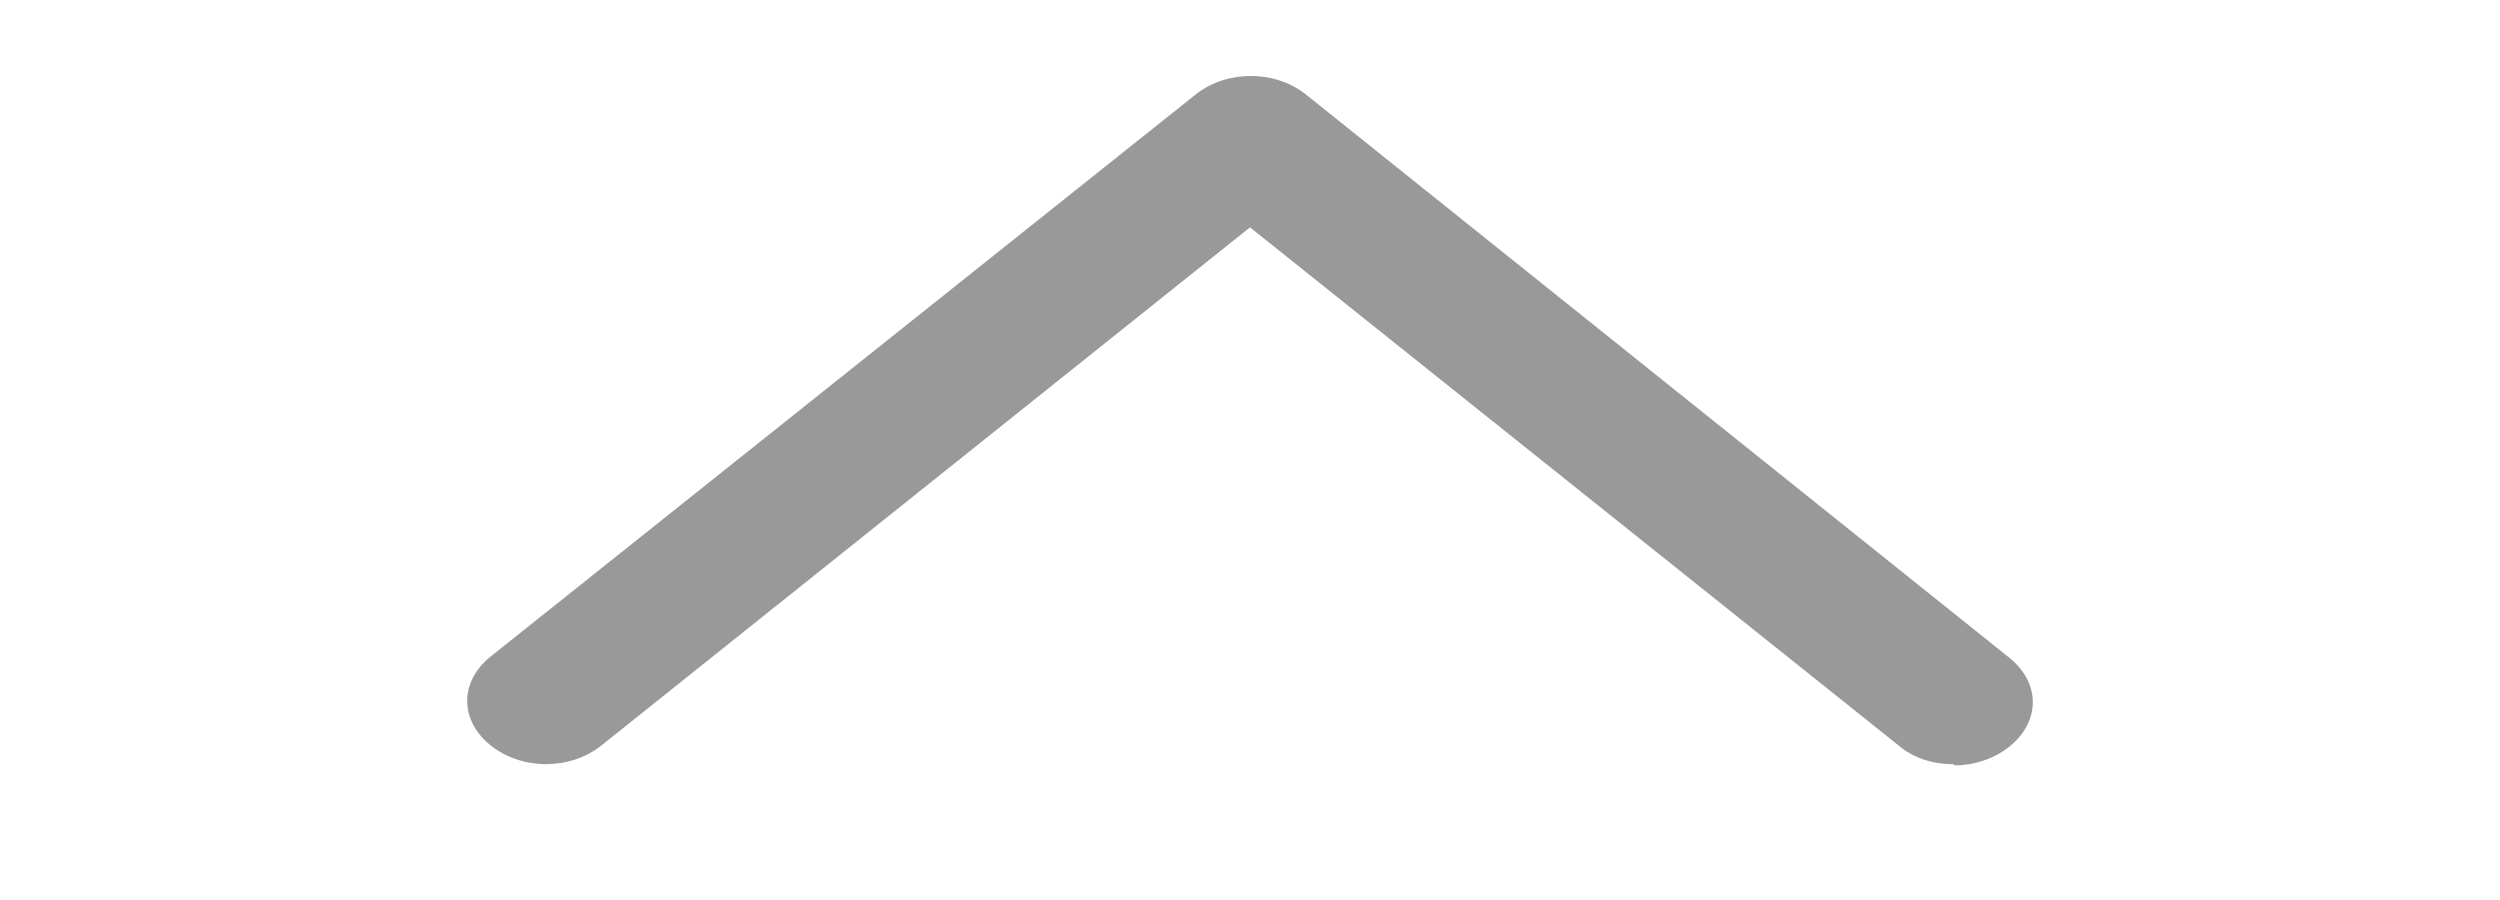 <svg width="50" height="18" viewBox="0 0 50 18" fill="none" xmlns="http://www.w3.org/2000/svg">
<path d="M39.062 15.283C38.858 15.285 38.654 15.252 38.466 15.188C38.278 15.123 38.108 15.028 37.969 14.907L25 4.547L12.031 14.907C11.406 15.408 10.438 15.408 9.812 14.907C9.188 14.407 9.188 13.631 9.812 13.131L23.906 1.895C24.531 1.394 25.5 1.394 26.125 1.895L40.188 13.156C40.812 13.656 40.812 14.432 40.188 14.932C39.875 15.183 39.469 15.308 39.094 15.308L39.062 15.283Z" fill="#9A999A"/>
</svg>
